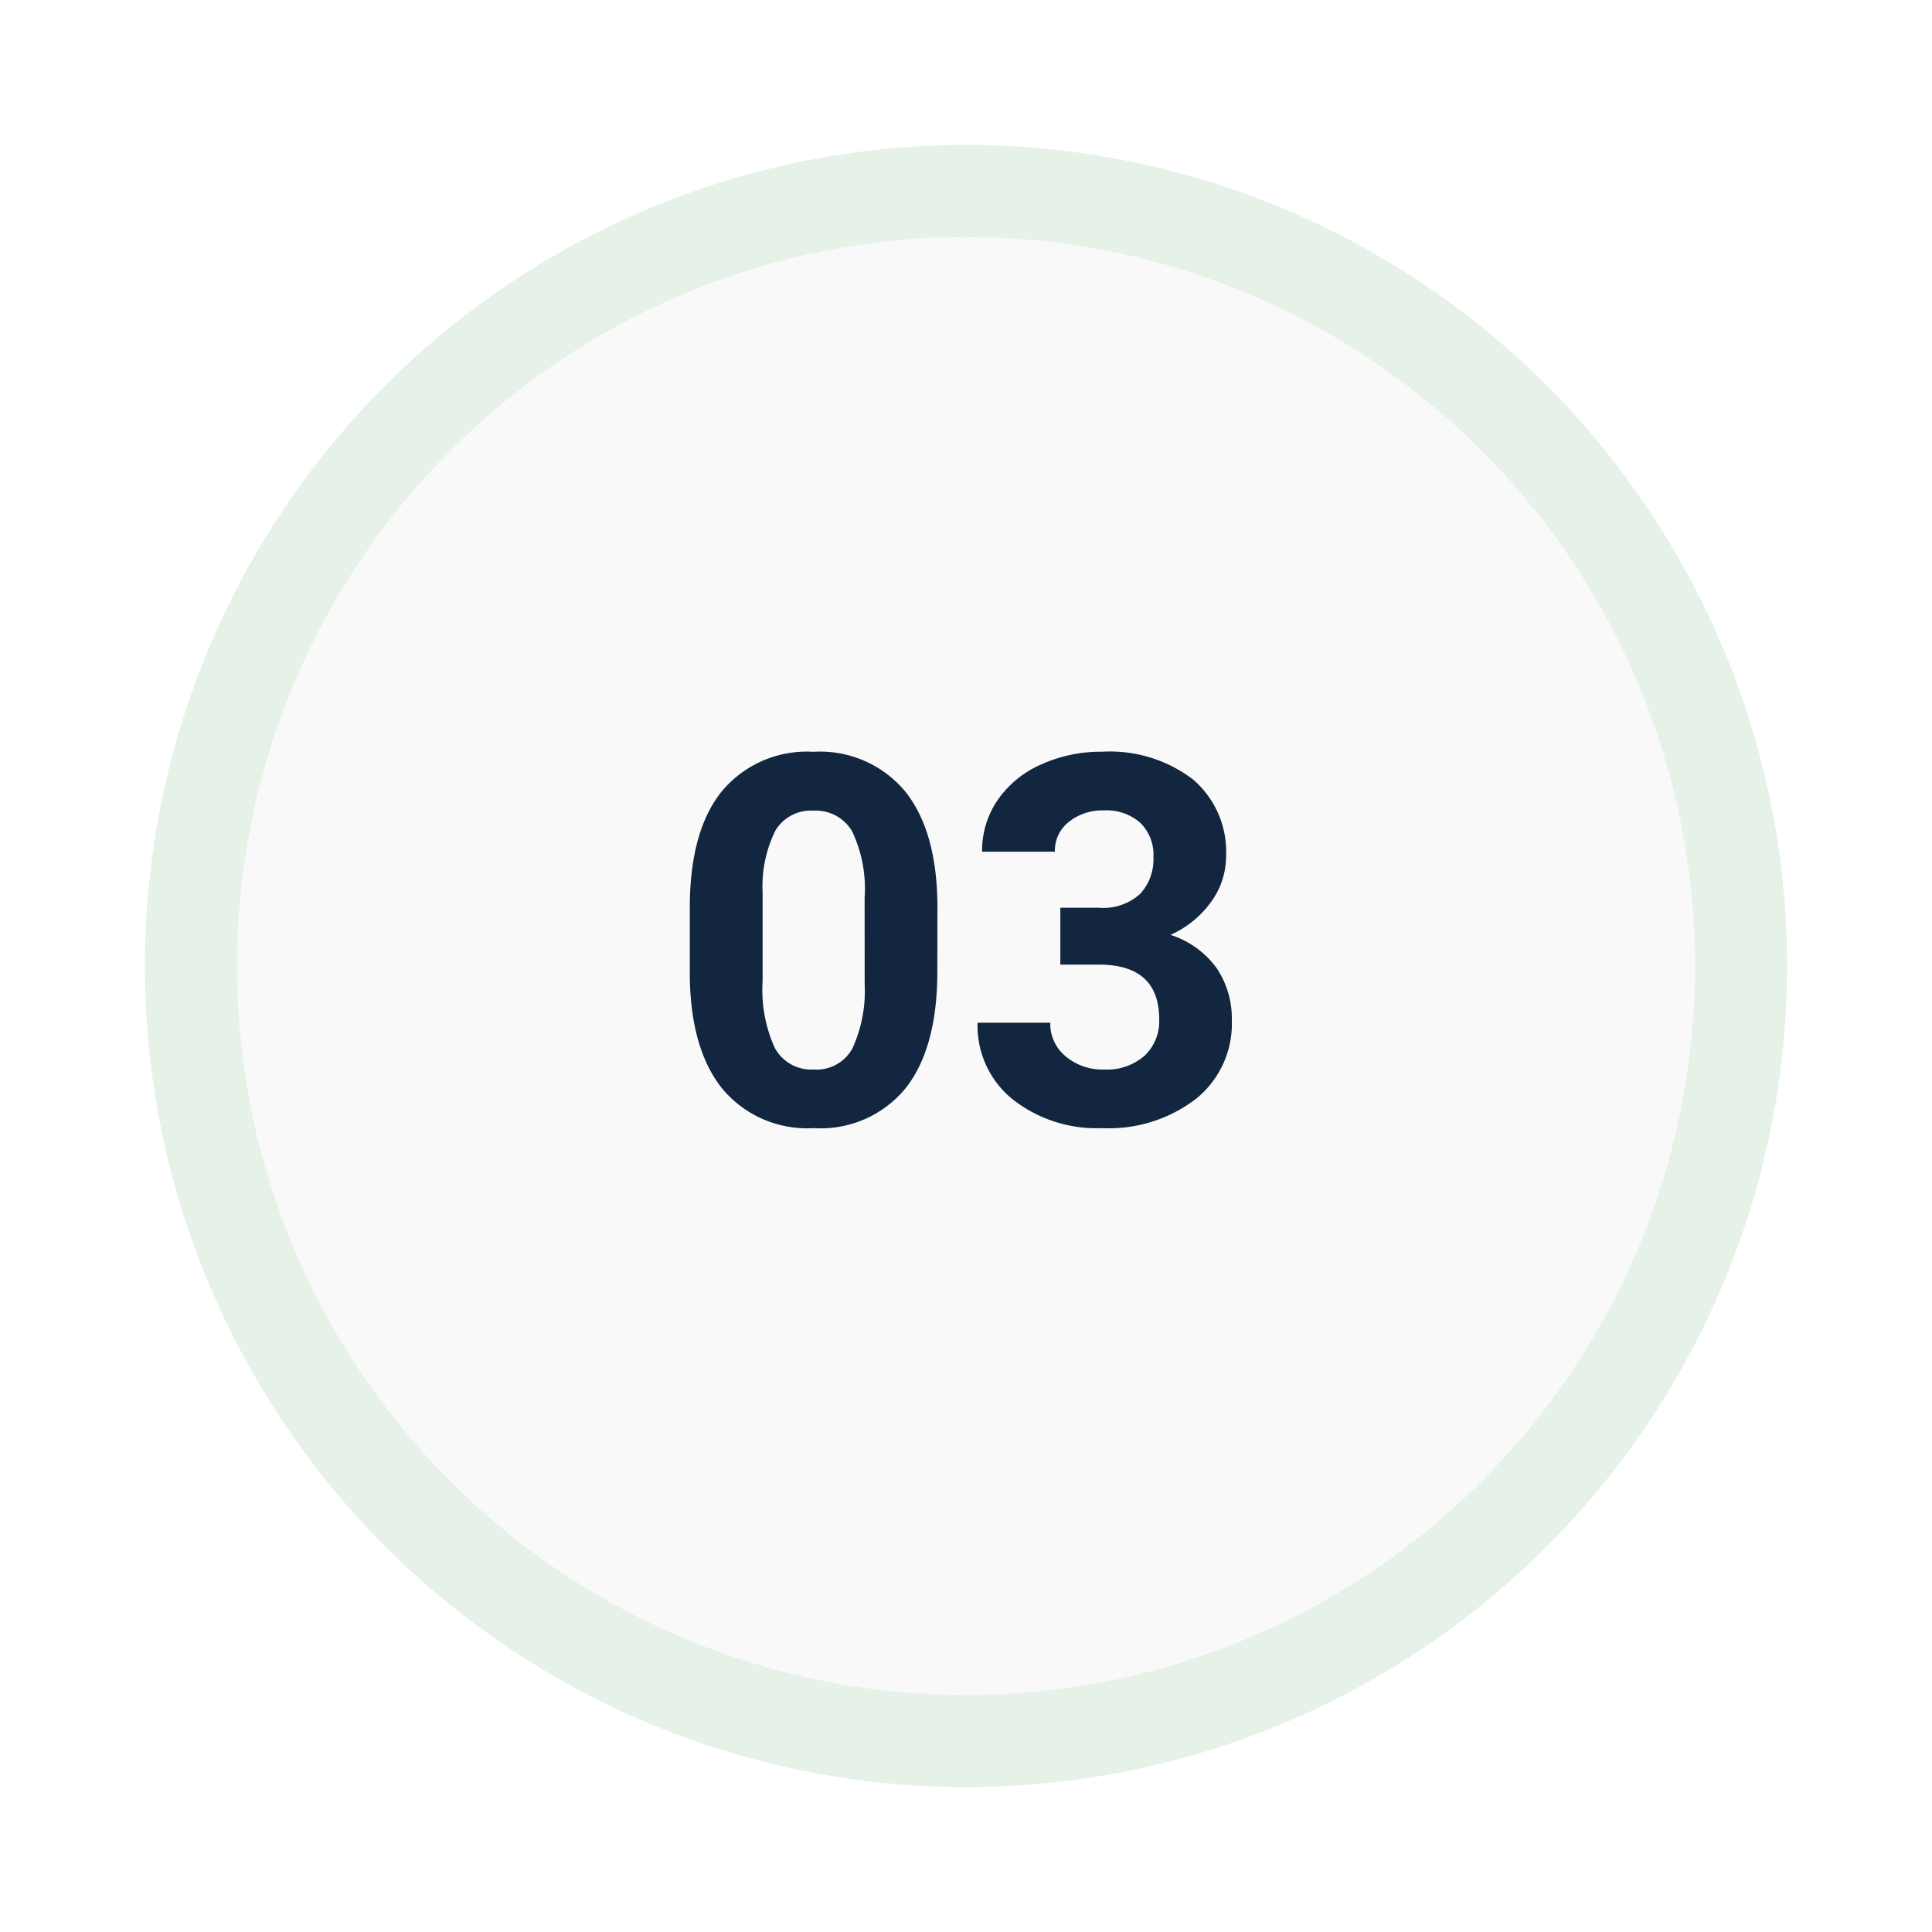 <svg xmlns="http://www.w3.org/2000/svg" xmlns:xlink="http://www.w3.org/1999/xlink" width="120" height="120" viewBox="0 0 120 120"><defs><filter id="a" x="0" y="0" width="120" height="120" filterUnits="userSpaceOnUse"><feOffset dy="3" input="SourceAlpha"/><feGaussianBlur stdDeviation="3" result="b"/><feFlood flood-opacity="0.161"/><feComposite operator="in" in2="b"/><feComposite in="SourceGraphic"/></filter><filter id="c" x="5.719" y="5.719" width="108.563" height="108.563" filterUnits="userSpaceOnUse"><feOffset dy="3" input="SourceAlpha"/><feGaussianBlur stdDeviation="3" result="d"/><feFlood flood-opacity="0.161"/><feComposite operator="in" in2="d"/><feComposite in="SourceGraphic"/></filter></defs><g transform="translate(-11720.281 9099.757)"><g transform="translate(11345.281 -9863.757)"><g transform="matrix(1, 0, 0, 1, 375, 764)" filter="url(#a)"><circle cx="51" cy="51" r="51" transform="translate(9 6)" fill="#e6f1e8"/></g><g transform="matrix(1, 0, 0, 1, 375, 764)" filter="url(#c)"><circle cx="45.281" cy="45.281" r="45.281" transform="translate(14.72 11.72)" fill="#f9f9f9"/></g></g><path d="M-1.5-9.406q0,4.719-1.953,7.219A6.817,6.817,0,0,1-9.172.313a6.865,6.865,0,0,1-5.687-2.453q-1.969-2.453-2.016-7.031v-4.187q0-4.766,1.977-7.234a6.868,6.868,0,0,1,5.7-2.469,6.875,6.875,0,0,1,5.688,2.445q1.969,2.445,2.016,7.023ZM-6.016-14a8.316,8.316,0,0,0-.773-4.117A2.614,2.614,0,0,0-9.2-19.406a2.568,2.568,0,0,0-2.352,1.227,7.782,7.782,0,0,0-.8,3.836v5.531A8.729,8.729,0,0,0-11.6-4.68a2.58,2.58,0,0,0,2.43,1.352,2.536,2.536,0,0,0,2.391-1.3,8.52,8.52,0,0,0,.766-3.969Zm12.156.625H8.547a3.391,3.391,0,0,0,2.547-.859,3.149,3.149,0,0,0,.828-2.281,2.784,2.784,0,0,0-.82-2.141,3.179,3.179,0,0,0-2.258-.766,3.332,3.332,0,0,0-2.172.711A2.273,2.273,0,0,0,5.8-16.859H1.281a5.553,5.553,0,0,1,.961-3.2A6.4,6.4,0,0,1,4.93-22.266a8.969,8.969,0,0,1,3.8-.8,8.506,8.506,0,0,1,5.656,1.727,5.891,5.891,0,0,1,2.047,4.758,4.787,4.787,0,0,1-.953,2.875,6.192,6.192,0,0,1-2.5,2.016,5.653,5.653,0,0,1,2.867,2.063,5.6,5.6,0,0,1,.945,3.25,5.988,5.988,0,0,1-2.211,4.859A8.89,8.89,0,0,1,8.734.313a8.429,8.429,0,0,1-5.57-1.8A5.868,5.868,0,0,1,1-6.234H5.516a2.616,2.616,0,0,0,.961,2.094,3.541,3.541,0,0,0,2.367.813,3.558,3.558,0,0,0,2.523-.852,2.94,2.94,0,0,0,.914-2.258q0-3.406-3.75-3.406H6.141Z" transform="translate(11780 -9030)" fill="#12263f"/></g></svg>